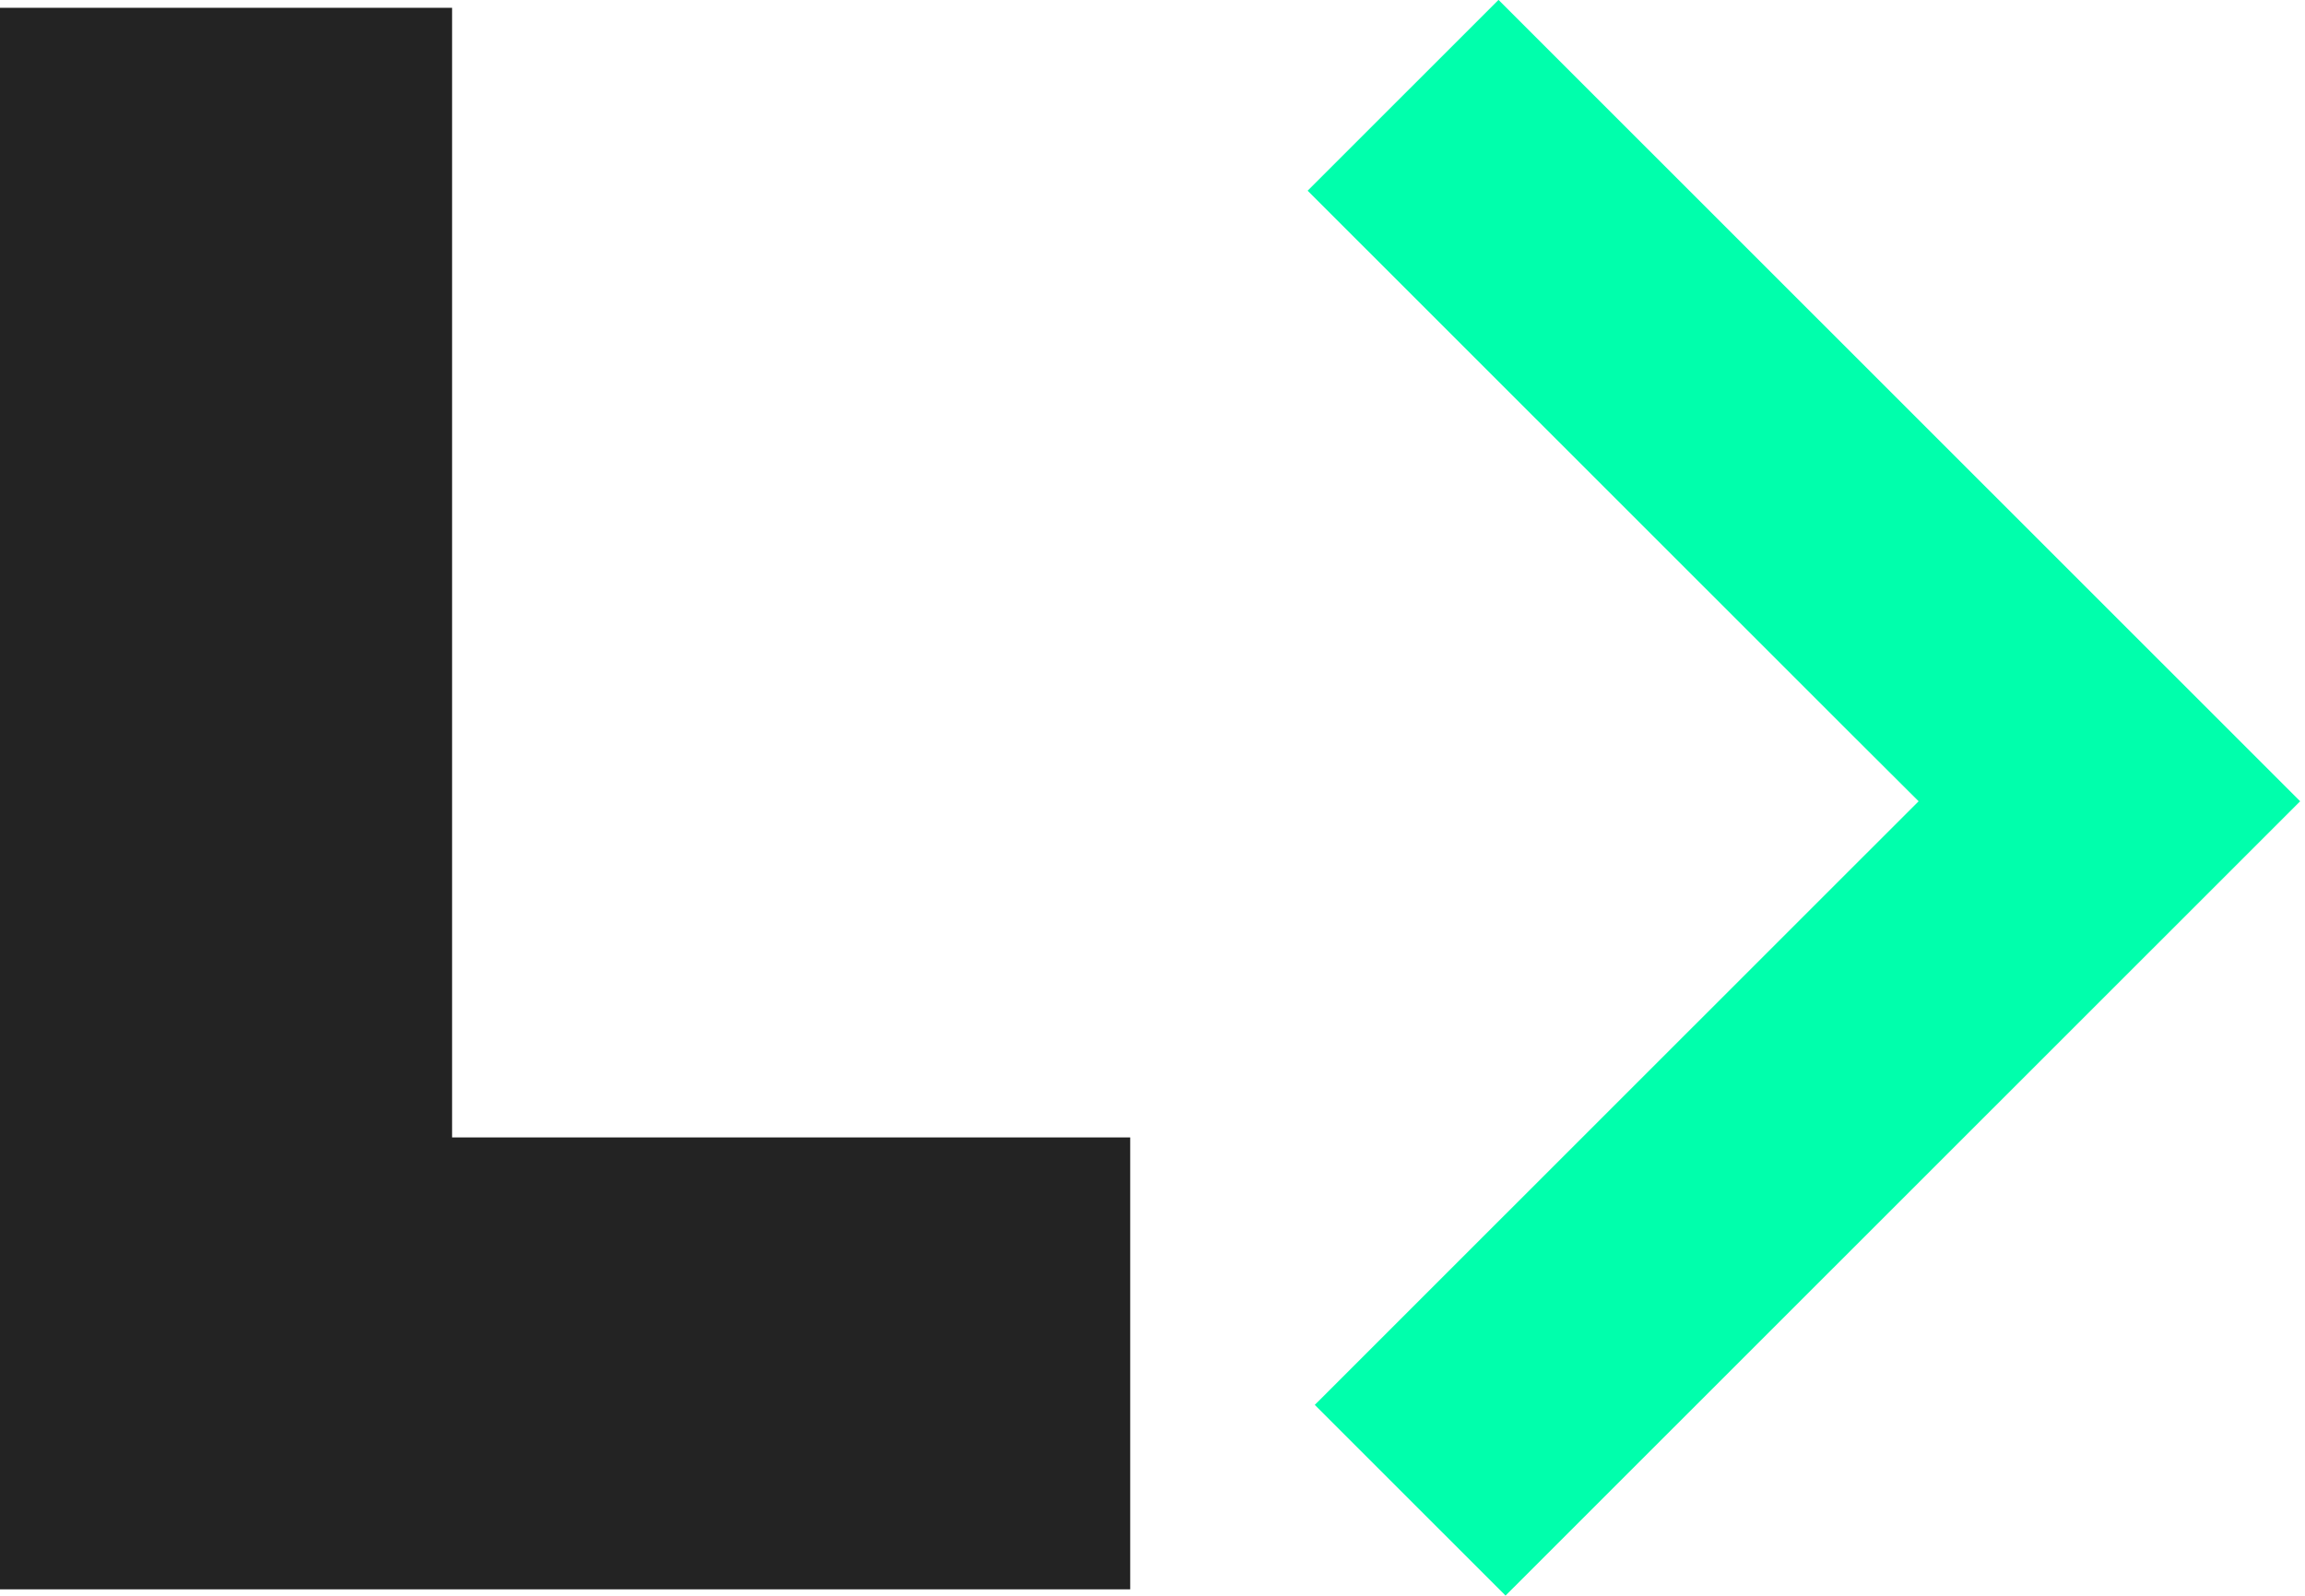 <svg width="104" height="72" viewBox="0 0 104 72" fill="none" xmlns="http://www.w3.org/2000/svg">
<g clip-path="url(#clip0_7545_11159)">
<path d="M67.616 -0.001L103.782 36.152L67.929 71.991L59.322 63.387L83.657 39.06L86.567 36.152L83.657 33.252L59 8.604L67.616 -0.009" fill="#00FFAC"/>
<path d="M50.994 51.319V71.709H0V0.352H20.398V51.319H50.994Z" fill="#232323"/>
</g>
<defs>
<clipPath id="clip0_7545_11159">
<rect width="104" height="72" fill="white"/>
</clipPath>
</defs>
</svg>
